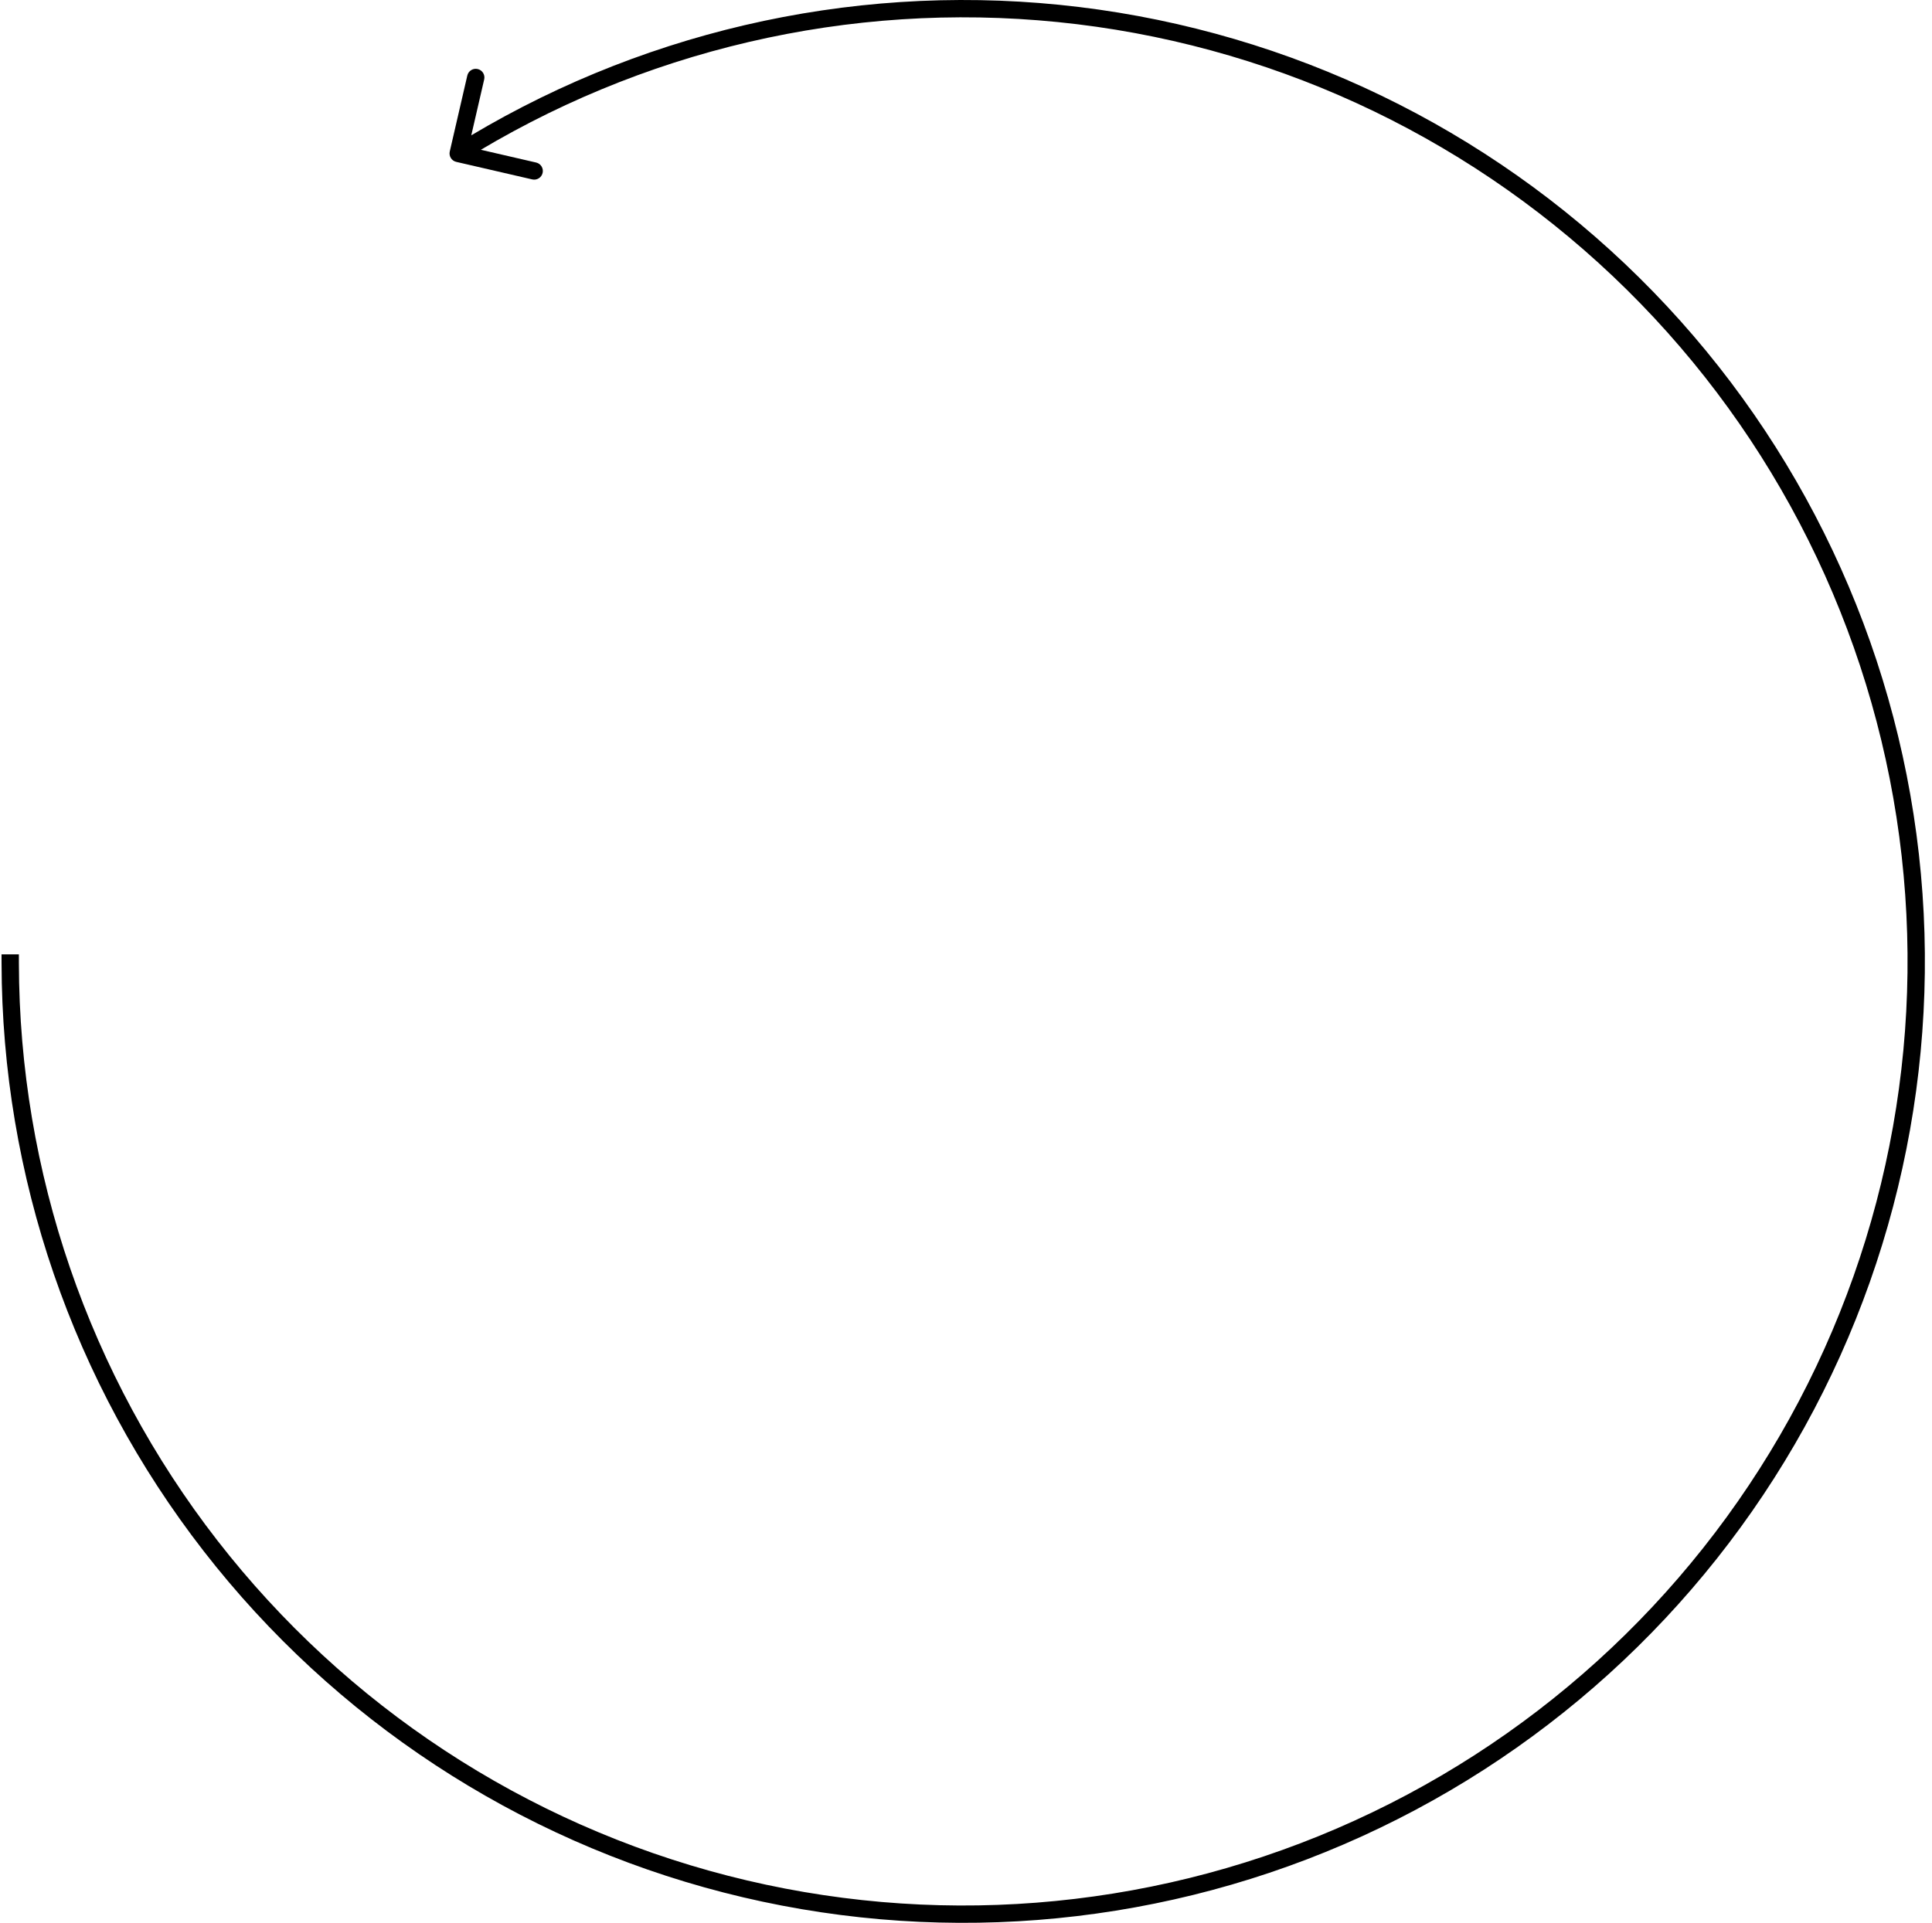<svg width="223" height="222" viewBox="0 0 223 222" fill="none" xmlns="http://www.w3.org/2000/svg">
<path d="M51.914 17.49C51.79 18.028 52.125 18.565 52.663 18.689L61.433 20.714C61.971 20.838 62.508 20.503 62.632 19.964C62.756 19.426 62.421 18.889 61.883 18.765L54.088 16.965L55.887 9.17C56.012 8.632 55.676 8.095 55.138 7.971C54.6 7.847 54.063 8.182 53.939 8.721L51.914 17.49ZM122.177 1.551L122.077 2.546L122.177 1.551ZM83.771 217.531L83.522 218.499L83.771 217.531ZM24.302 178.471L25.092 177.858L24.302 178.471ZM2.18 111.183L2.178 110.183L0.178 110.186L0.18 111.186L2.18 111.183ZM53.418 18.563C73.898 5.766 98.049 0.132 122.077 2.546L122.277 0.556C97.808 -1.902 73.214 3.835 52.358 16.867L53.418 18.563ZM122.077 2.546C146.106 4.961 168.653 15.287 186.177 31.903L187.553 30.452C169.707 13.53 146.747 3.015 122.277 0.556L122.077 2.546ZM186.177 31.903C203.702 48.519 215.212 70.485 218.901 94.351L220.877 94.046C217.121 69.741 205.399 47.373 187.553 30.452L186.177 31.903ZM218.901 94.351C222.589 118.217 218.248 142.633 206.557 163.765L208.307 164.733C220.212 143.213 224.633 118.35 220.877 94.046L218.901 94.351ZM206.557 163.765C194.867 184.896 176.49 201.547 154.311 211.103L155.103 212.94C177.688 203.209 196.402 186.252 208.307 164.733L206.557 163.765ZM154.311 211.103C132.133 220.659 107.409 222.58 84.021 216.562L83.522 218.499C107.339 224.627 132.517 222.672 155.103 212.94L154.311 211.103ZM84.021 216.562C60.633 210.545 39.905 196.931 25.092 177.858L23.513 179.085C38.597 198.508 59.705 212.372 83.522 218.499L84.021 216.562ZM25.092 177.858C10.279 158.785 2.22 135.332 2.18 111.183L0.18 111.186C0.221 135.779 8.428 159.661 23.513 179.085L25.092 177.858Z" fill="black"/>
</svg>

